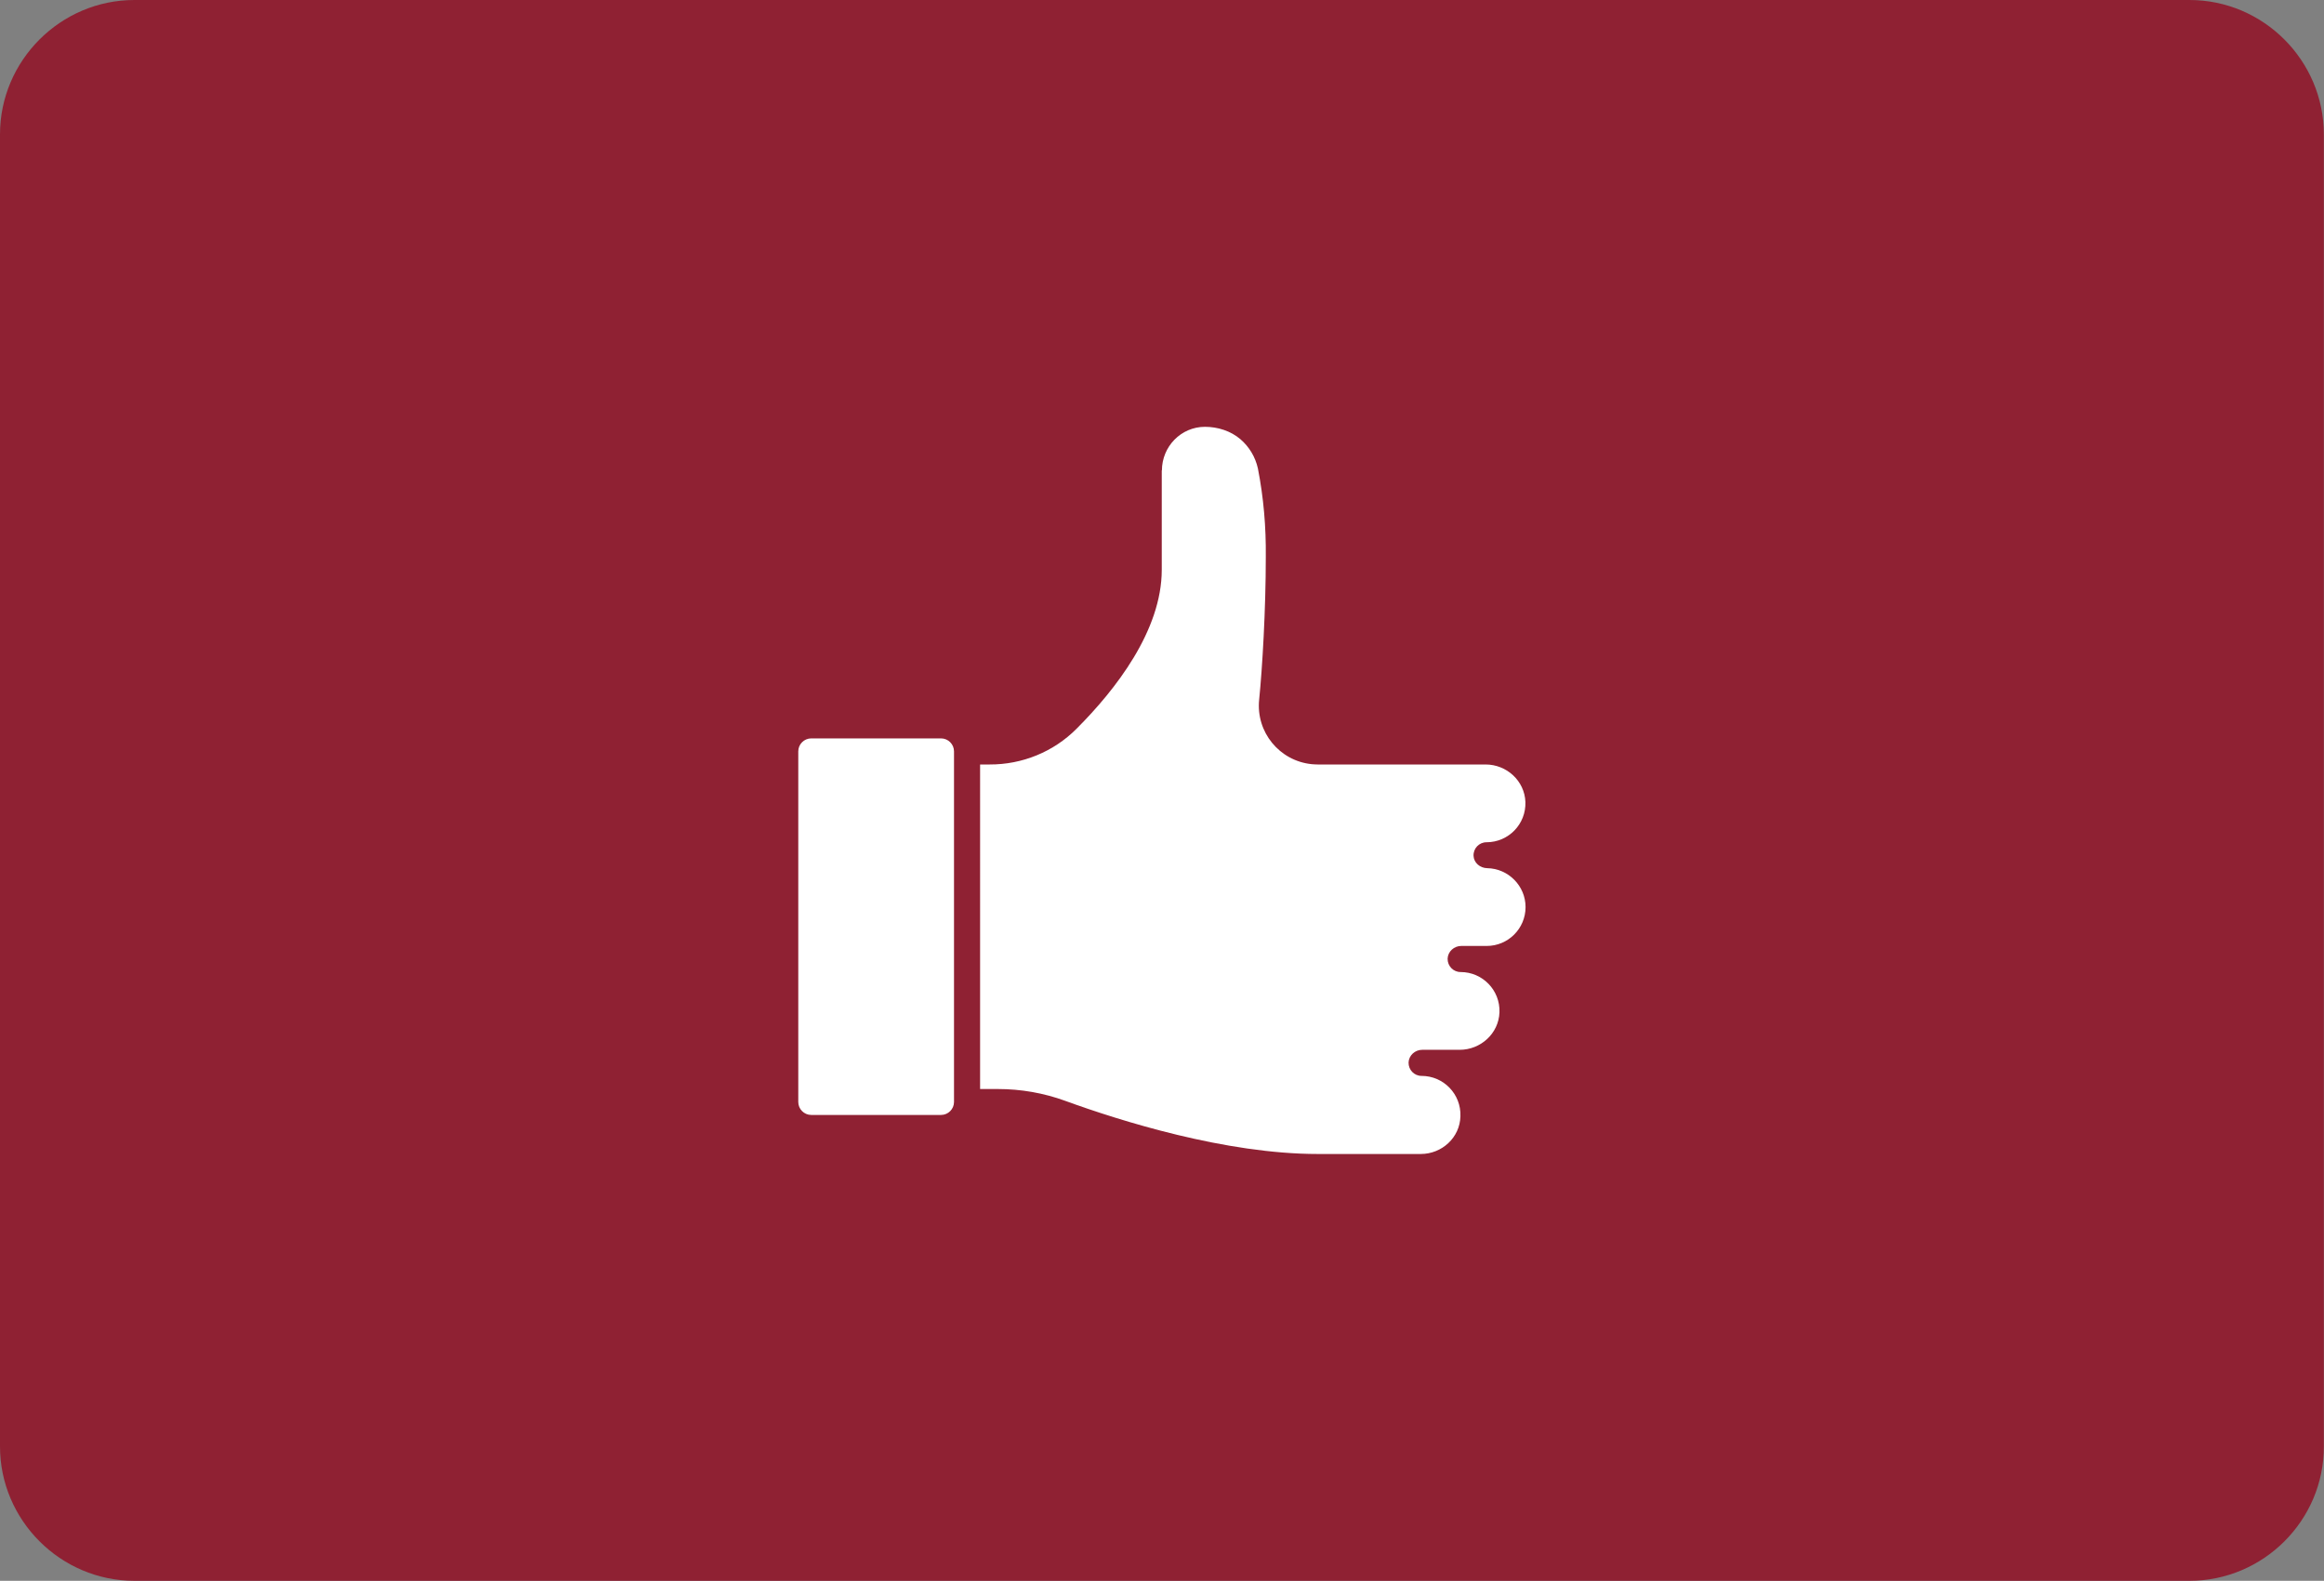 <?xml version="1.0" encoding="utf-8"?>
<!-- Generator: $$$/GeneralStr/196=Adobe Illustrator 27.6.0, SVG Export Plug-In . SVG Version: 6.00 Build 0)  -->
<svg version="1.1" id="Ebene_1" xmlns="http://www.w3.org/2000/svg" xmlns:xlink="http://www.w3.org/1999/xlink" x="0px" y="0px"
	 viewBox="0 0 146.99 100" style="enable-background:new 0 0 146.99 100;" xml:space="preserve">
<rect x="0" y="0" width="146.99" height="100" fill="#808080" stroke="none"/>
<style type="text/css">
	.st0{fill:#8F2133;}
	.st1{fill:#FFFFFF;}
</style>
<path class="st0" d="M138.48,100H8.5C3.83,100,0,96.17,0,91.5V8.5C0,3.83,3.83,0,8.5,0h129.98c4.68,0,8.5,3.83,8.5,8.5V91.5
	C146.99,96.17,143.16,100,138.48,100z"/>
<path class="st1" d="M73.49,29.76c0-1.51,1.21-2.76,2.72-2.76c0.81,0,1.63,0.26,2.24,0.78c0.56,0.48,0.95,1.13,1.11,1.85
	c0.36,1.84,0.52,3.71,0.5,5.59c0,3.38-0.22,7.06-0.42,9.04c-0.21,2.05,1.28,3.87,3.32,4.08c0.13,0.01,0.25,0.02,0.38,0.02h10.62
	c1.34,0,2.47,1.04,2.52,2.37c0.05,1.4-1.07,2.55-2.46,2.55l0,0c-0.47,0-0.84,0.39-0.82,0.86c0.02,0.44,0.41,0.77,0.86,0.78
	c1.34,0.02,2.43,1.12,2.43,2.46c0,1.36-1.1,2.46-2.46,2.46l0,0l-1.61,0c-0.45,0-0.84,0.35-0.86,0.8c-0.01,0.47,0.36,0.85,0.82,0.85
	c1.39,0,2.51,1.15,2.46,2.55c-0.05,1.34-1.19,2.37-2.52,2.37h-2.37c-0.45,0-0.84,0.35-0.86,0.8c-0.01,0.47,0.36,0.85,0.82,0.85
	c1.39,0,2.51,1.15,2.46,2.55C92.34,71.96,91.2,73,89.86,73h-6.51c-5.84,0-12.51-2.1-15.97-3.36c-1.37-0.5-2.81-0.75-4.27-0.75h-1.12
	V48.36h0.6c2.06,0.01,4.05-0.8,5.5-2.26c2.46-2.46,5.39-6.21,5.39-10.06V29.76z M50.49,47.53c0-0.45,0.37-0.82,0.82-0.82h8.21
	c0.45,0,0.82,0.37,0.82,0.82v22.18c0,0.45-0.37,0.82-0.82,0.82h-8.21c-0.45,0-0.82-0.37-0.82-0.82V47.53z"/>
</svg>

